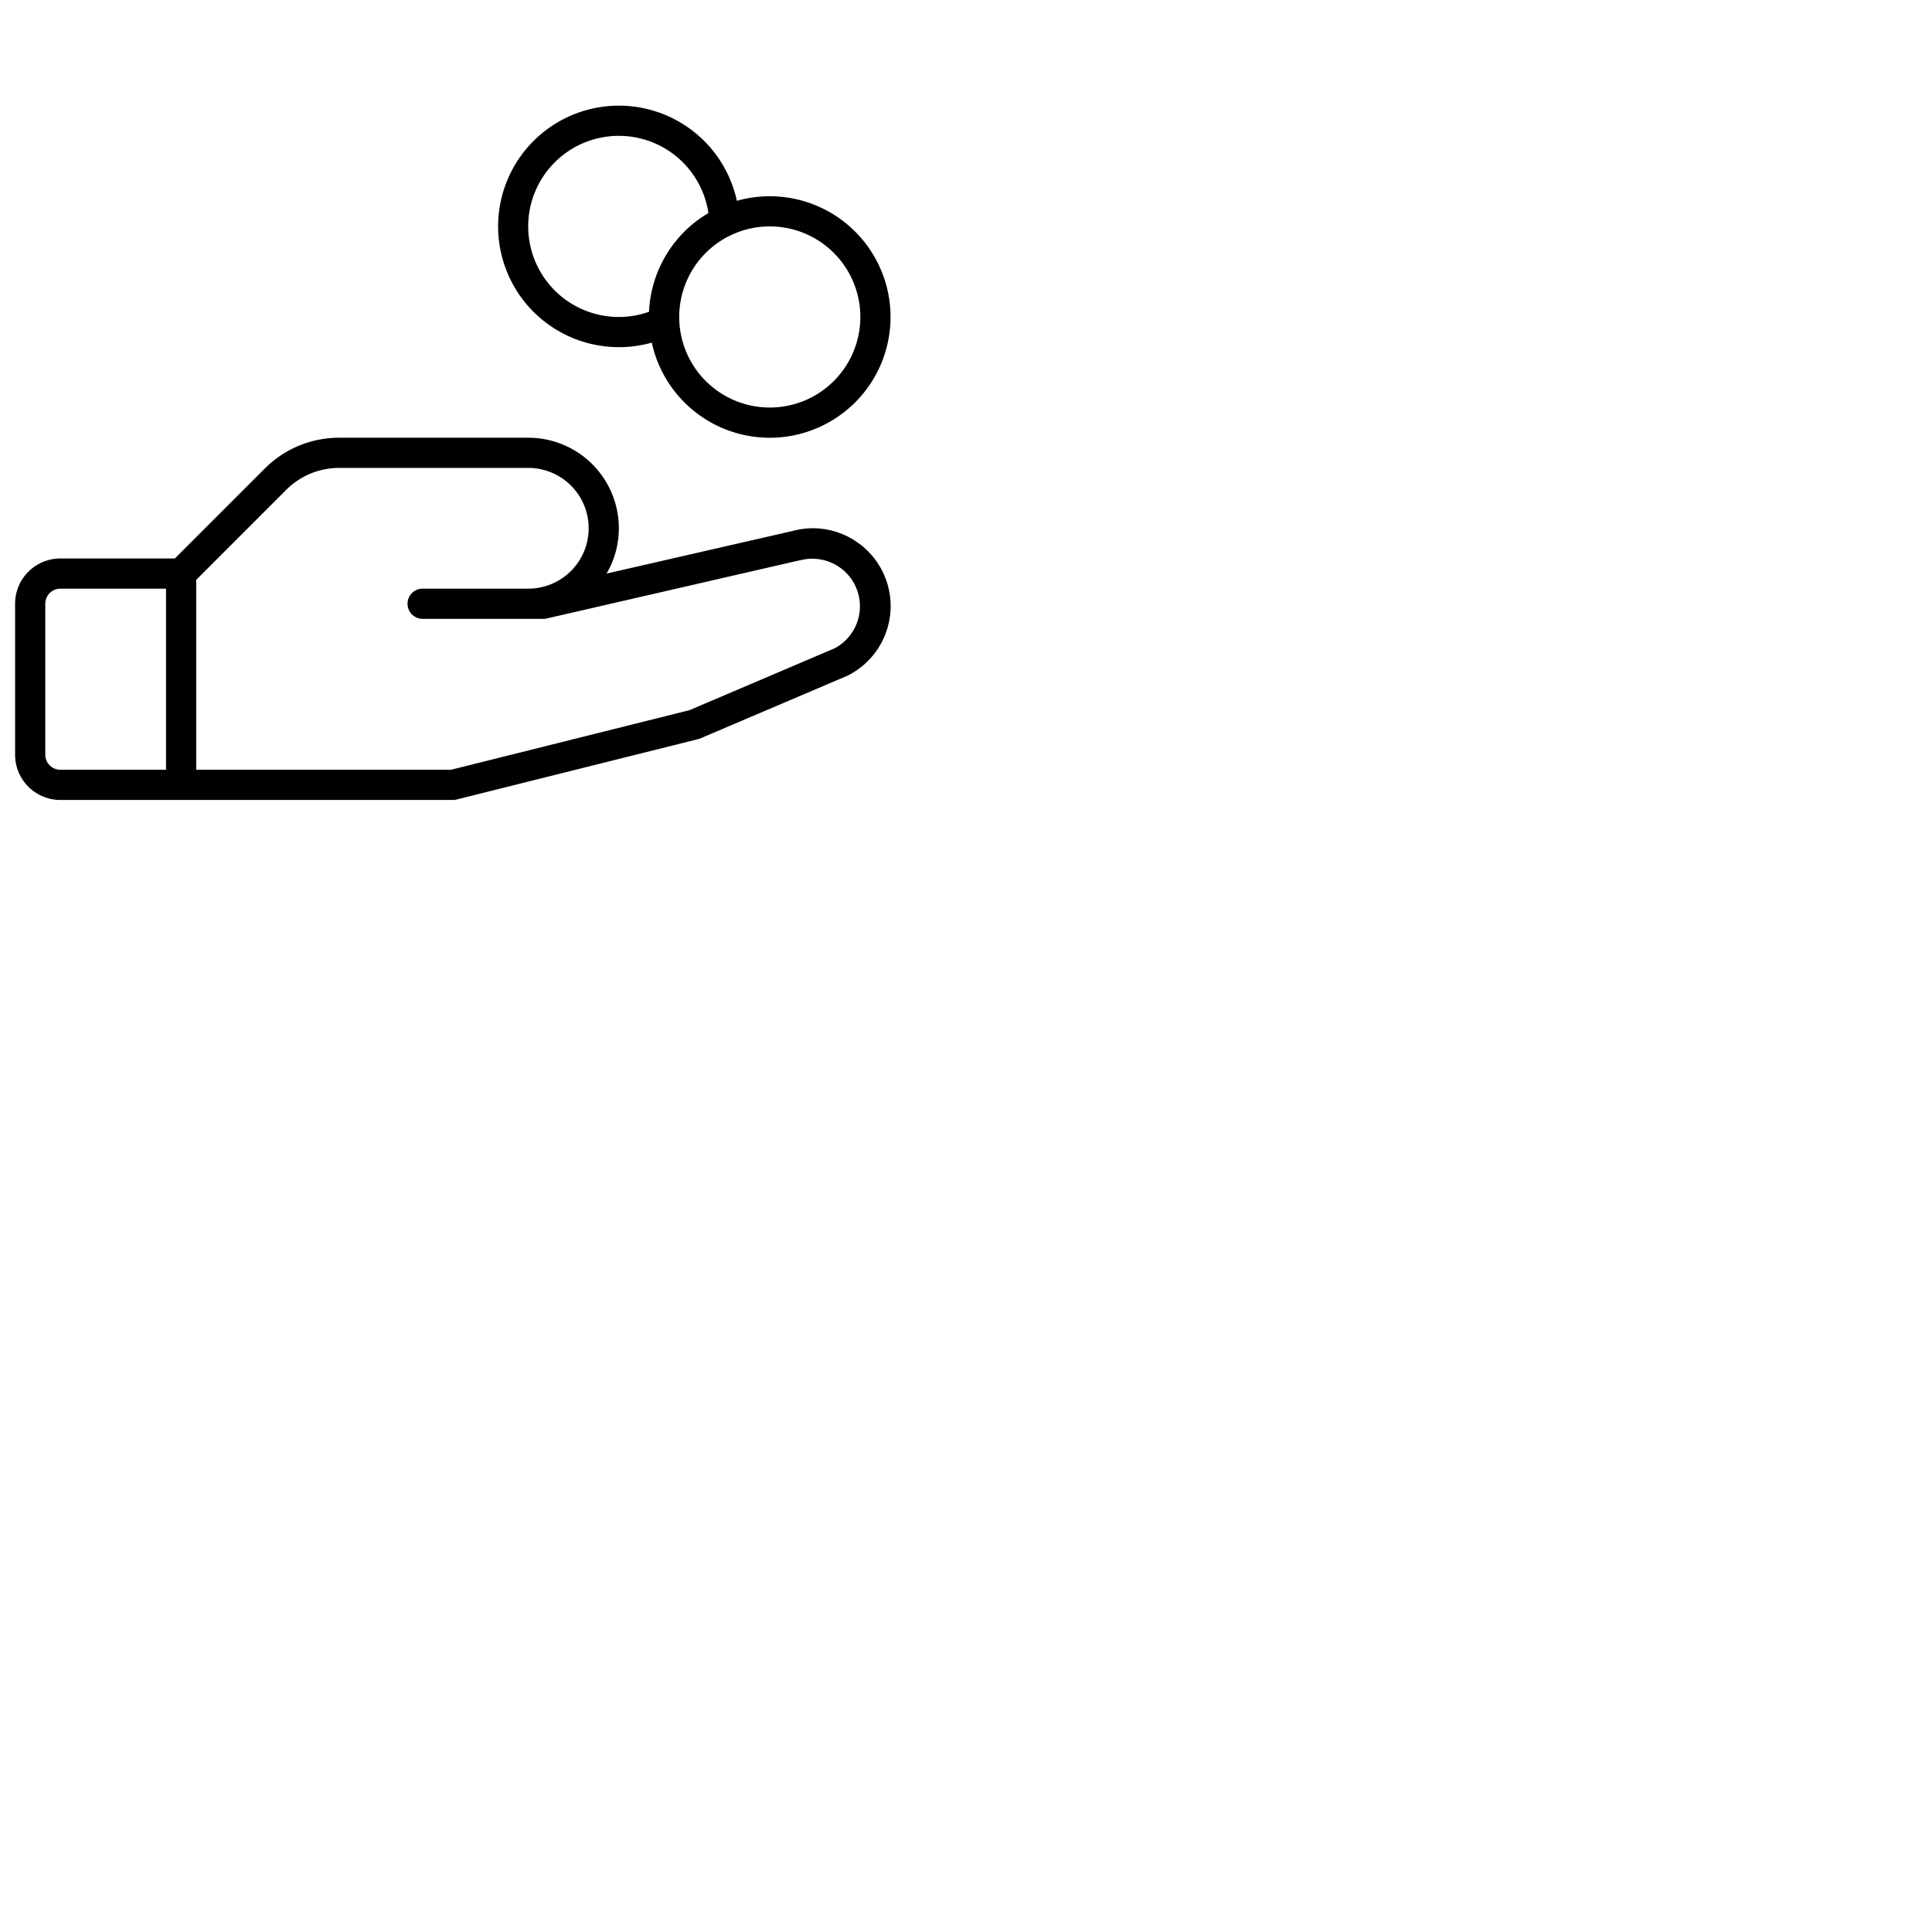<svg xmlns="http://www.w3.org/2000/svg" version="1.1" viewBox="0 0 512 512" fill="currentColor"><path fill="currentColor" d="M227.9 144.24a20.45 20.45 0 0 0-17.84-3.53L160.75 152a23.76 23.76 0 0 0 3.25-12a24 24 0 0 0-24-24H89.94a27.81 27.81 0 0 0-19.8 8.2L46.34 148H16a12 12 0 0 0-12 12v40a12 12 0 0 0 12 12h104a4 4 0 0 0 1-.12l64-16a4.69 4.69 0 0 0 .6-.2l38.82-16.54l.22-.1a20.6 20.6 0 0 0 3.29-34.8ZM12 200v-40a4 4 0 0 1 4-4h28v48H16a4 4 0 0 1-4-4m209.13-28.17l-38.41 16.37l-63.21 15.8H52v-50.34l23.8-23.8A19.86 19.86 0 0 1 89.94 124H140a16 16 0 0 1 0 32h-28a4 4 0 0 0 0 8h32a3.94 3.94 0 0 0 .9-.1l67-15.41h.16a12.6 12.6 0 0 1 9 23.38ZM164 92a31.88 31.88 0 0 0 8.73-1.2a32 32 0 1 0 22.55-37.58A32 32 0 1 0 164 92m64-8a24 24 0 1 1-24-24a24 24 0 0 1 24 24m-64-48a24 24 0 0 1 23.74 20.46A32 32 0 0 0 172 82.62A24 24 0 1 1 164 36"/></svg>